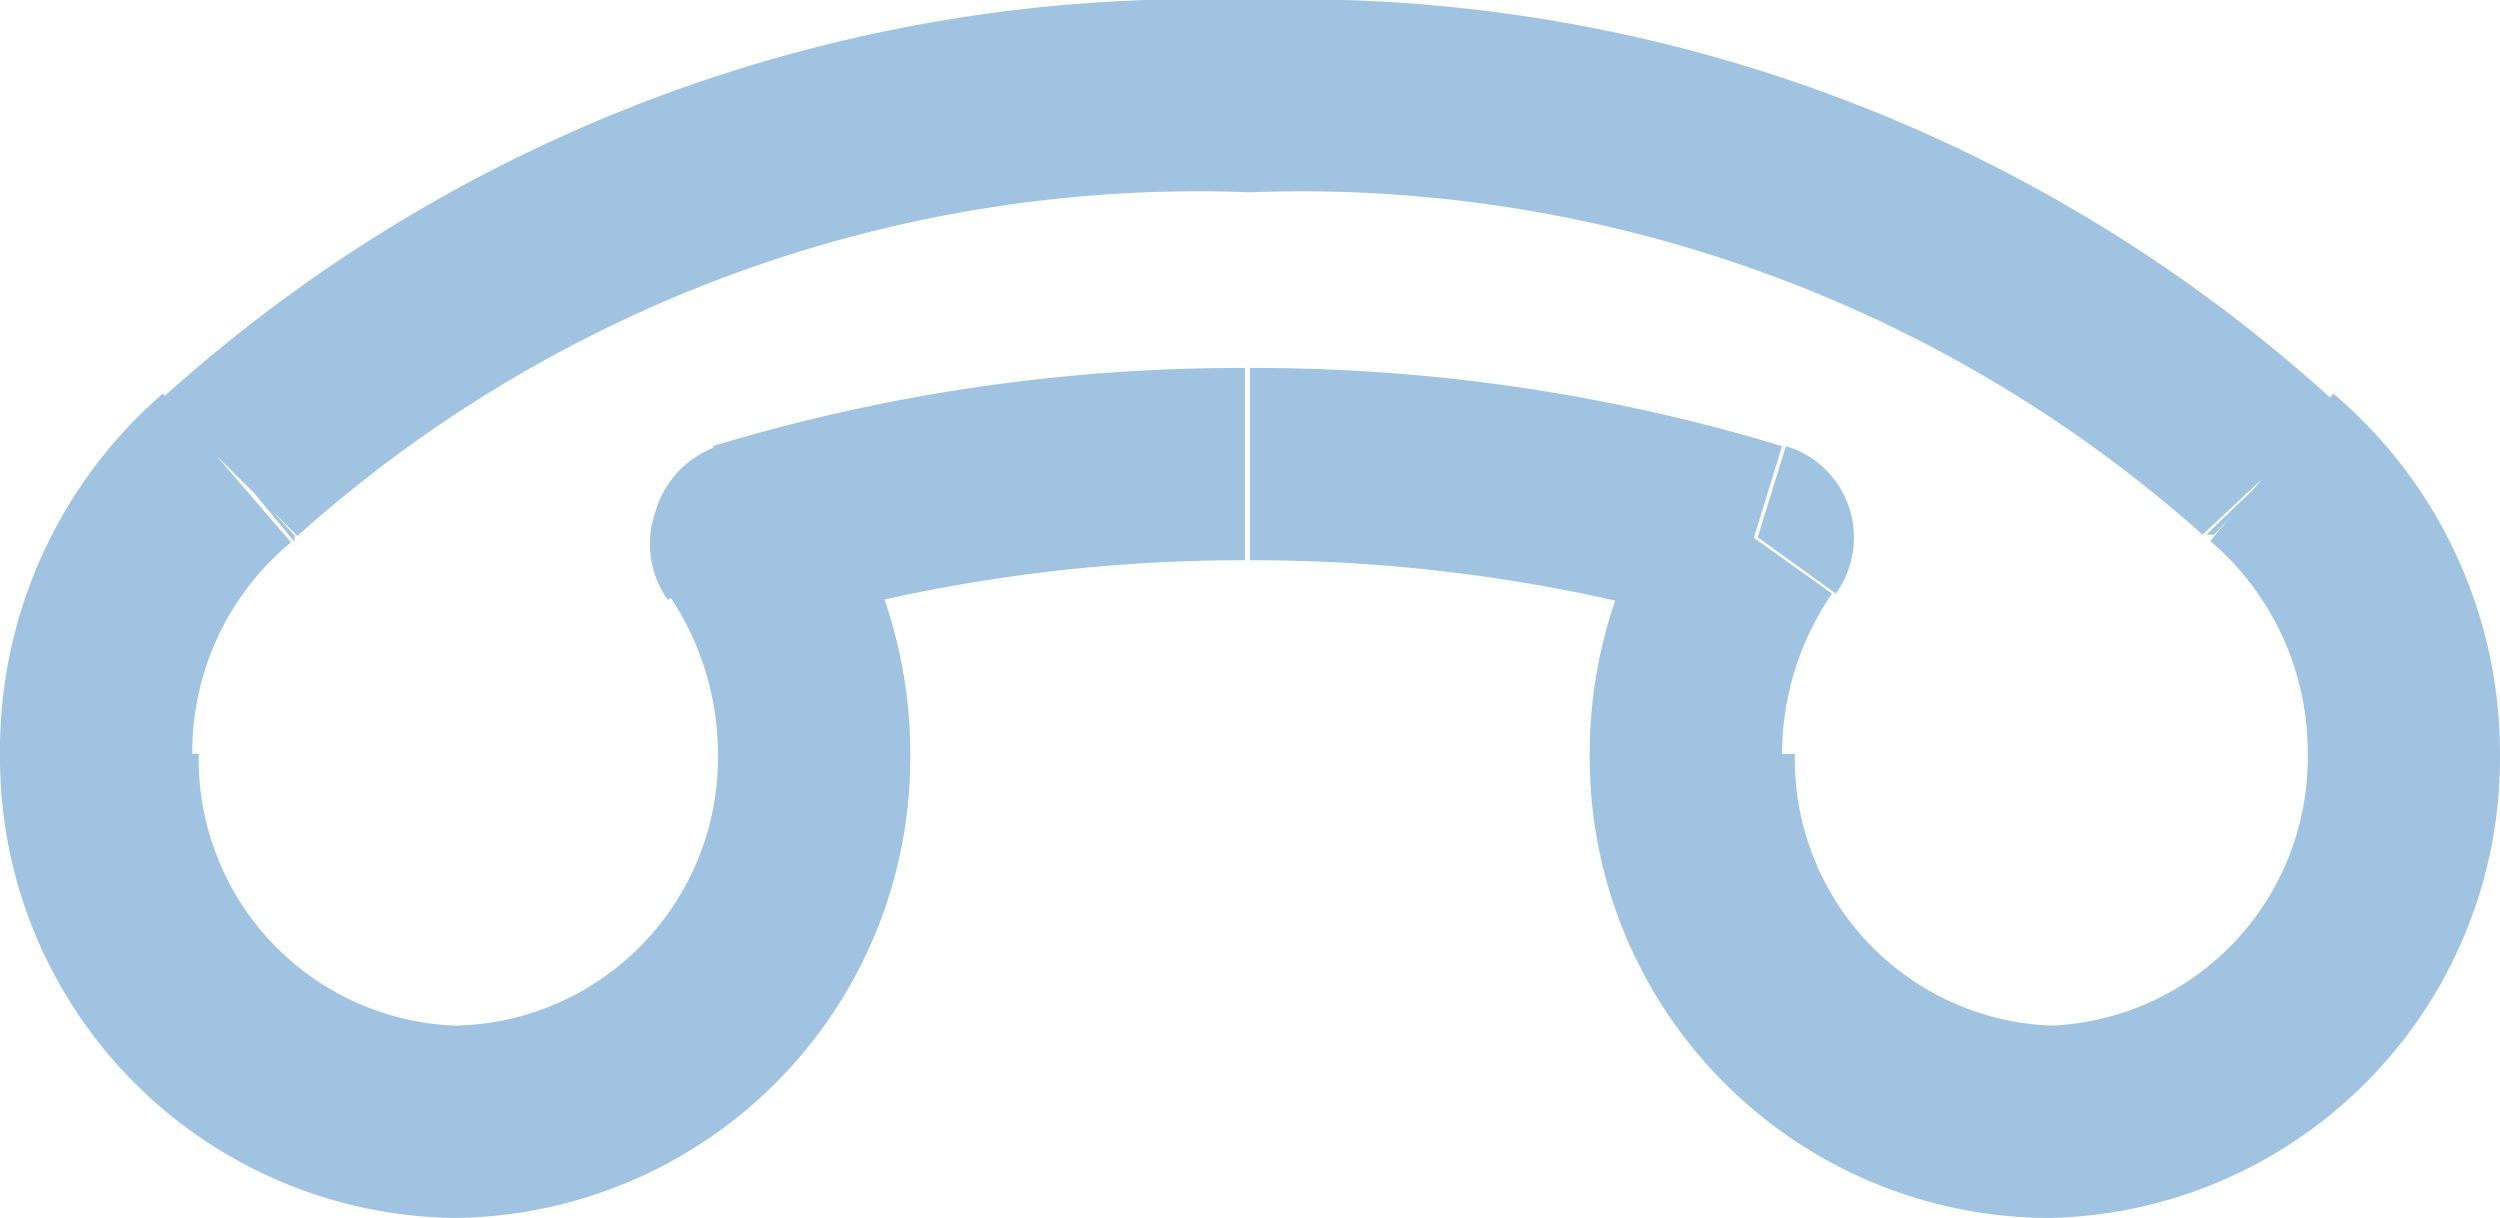 <svg xmlns="http://www.w3.org/2000/svg" viewBox="0 0 19.5 9.5"><defs><style>.cls-1{fill:#a0c3e1;}</style></defs><g id="Layer_2" data-name="Layer 2"><g id="Layer_1-2" data-name="Layer 1"><path class="cls-1" d="M18.75,5.88h0ZM16,8.75v0Zm-2.8-2.87h0Zm-6.8,0h0ZM3.55,8.75v0ZM.75,5.88h0Zm9-5.13v0Zm8,2.9-.54.52.06,0Zm-15.93,0,.48.58a.12.12,0,0,1,0-.05Zm11.89.54.61.44a.75.75,0,0,0,.1-.68.74.74,0,0,0-.49-.47Zm-7.86,0L5.6,3.48A.76.76,0,0,0,5.11,4a.75.75,0,0,0,.1.68ZM18,5.88A2.09,2.09,0,0,1,16,8V9.5A3.59,3.59,0,0,0,19.5,5.88ZM16,8a2.08,2.08,0,0,1-2-2.12H12.4A3.59,3.59,0,0,0,16,9.5ZM5.6,5.88A2.09,2.09,0,0,1,3.55,8V9.5A3.59,3.59,0,0,0,7.1,5.88ZM3.55,8a2.08,2.08,0,0,1-2-2.12H0A3.59,3.59,0,0,0,3.55,9.5Zm6.2-6.5a10.57,10.57,0,0,1,7.43,2.67l1.07-1A12,12,0,0,0,9.75,0Zm7.49,2.72A2.16,2.16,0,0,1,18,5.88h1.5a3.68,3.68,0,0,0-1.3-2.81ZM1.5,5.88a2.12,2.12,0,0,1,.77-1.65l-1-1.16A3.68,3.68,0,0,0,0,5.88Zm.82-1.7A10.53,10.53,0,0,1,9.75,1.5V0a12.05,12.05,0,0,0-8.5,3.12ZM13.9,5.88a2.21,2.21,0,0,1,.39-1.25l-1.22-.87a3.68,3.68,0,0,0-.67,2.12ZM9.75,4.37a12.88,12.88,0,0,1,3.71.54l.44-1.43a14.2,14.2,0,0,0-4.15-.61Zm-4.54.26A2.21,2.21,0,0,1,5.6,5.88H7.1a3.68,3.68,0,0,0-.67-2.12ZM6,4.91a12.88,12.88,0,0,1,3.71-.54V2.87a14.2,14.2,0,0,0-4.15.61Z"/></g></g></svg>